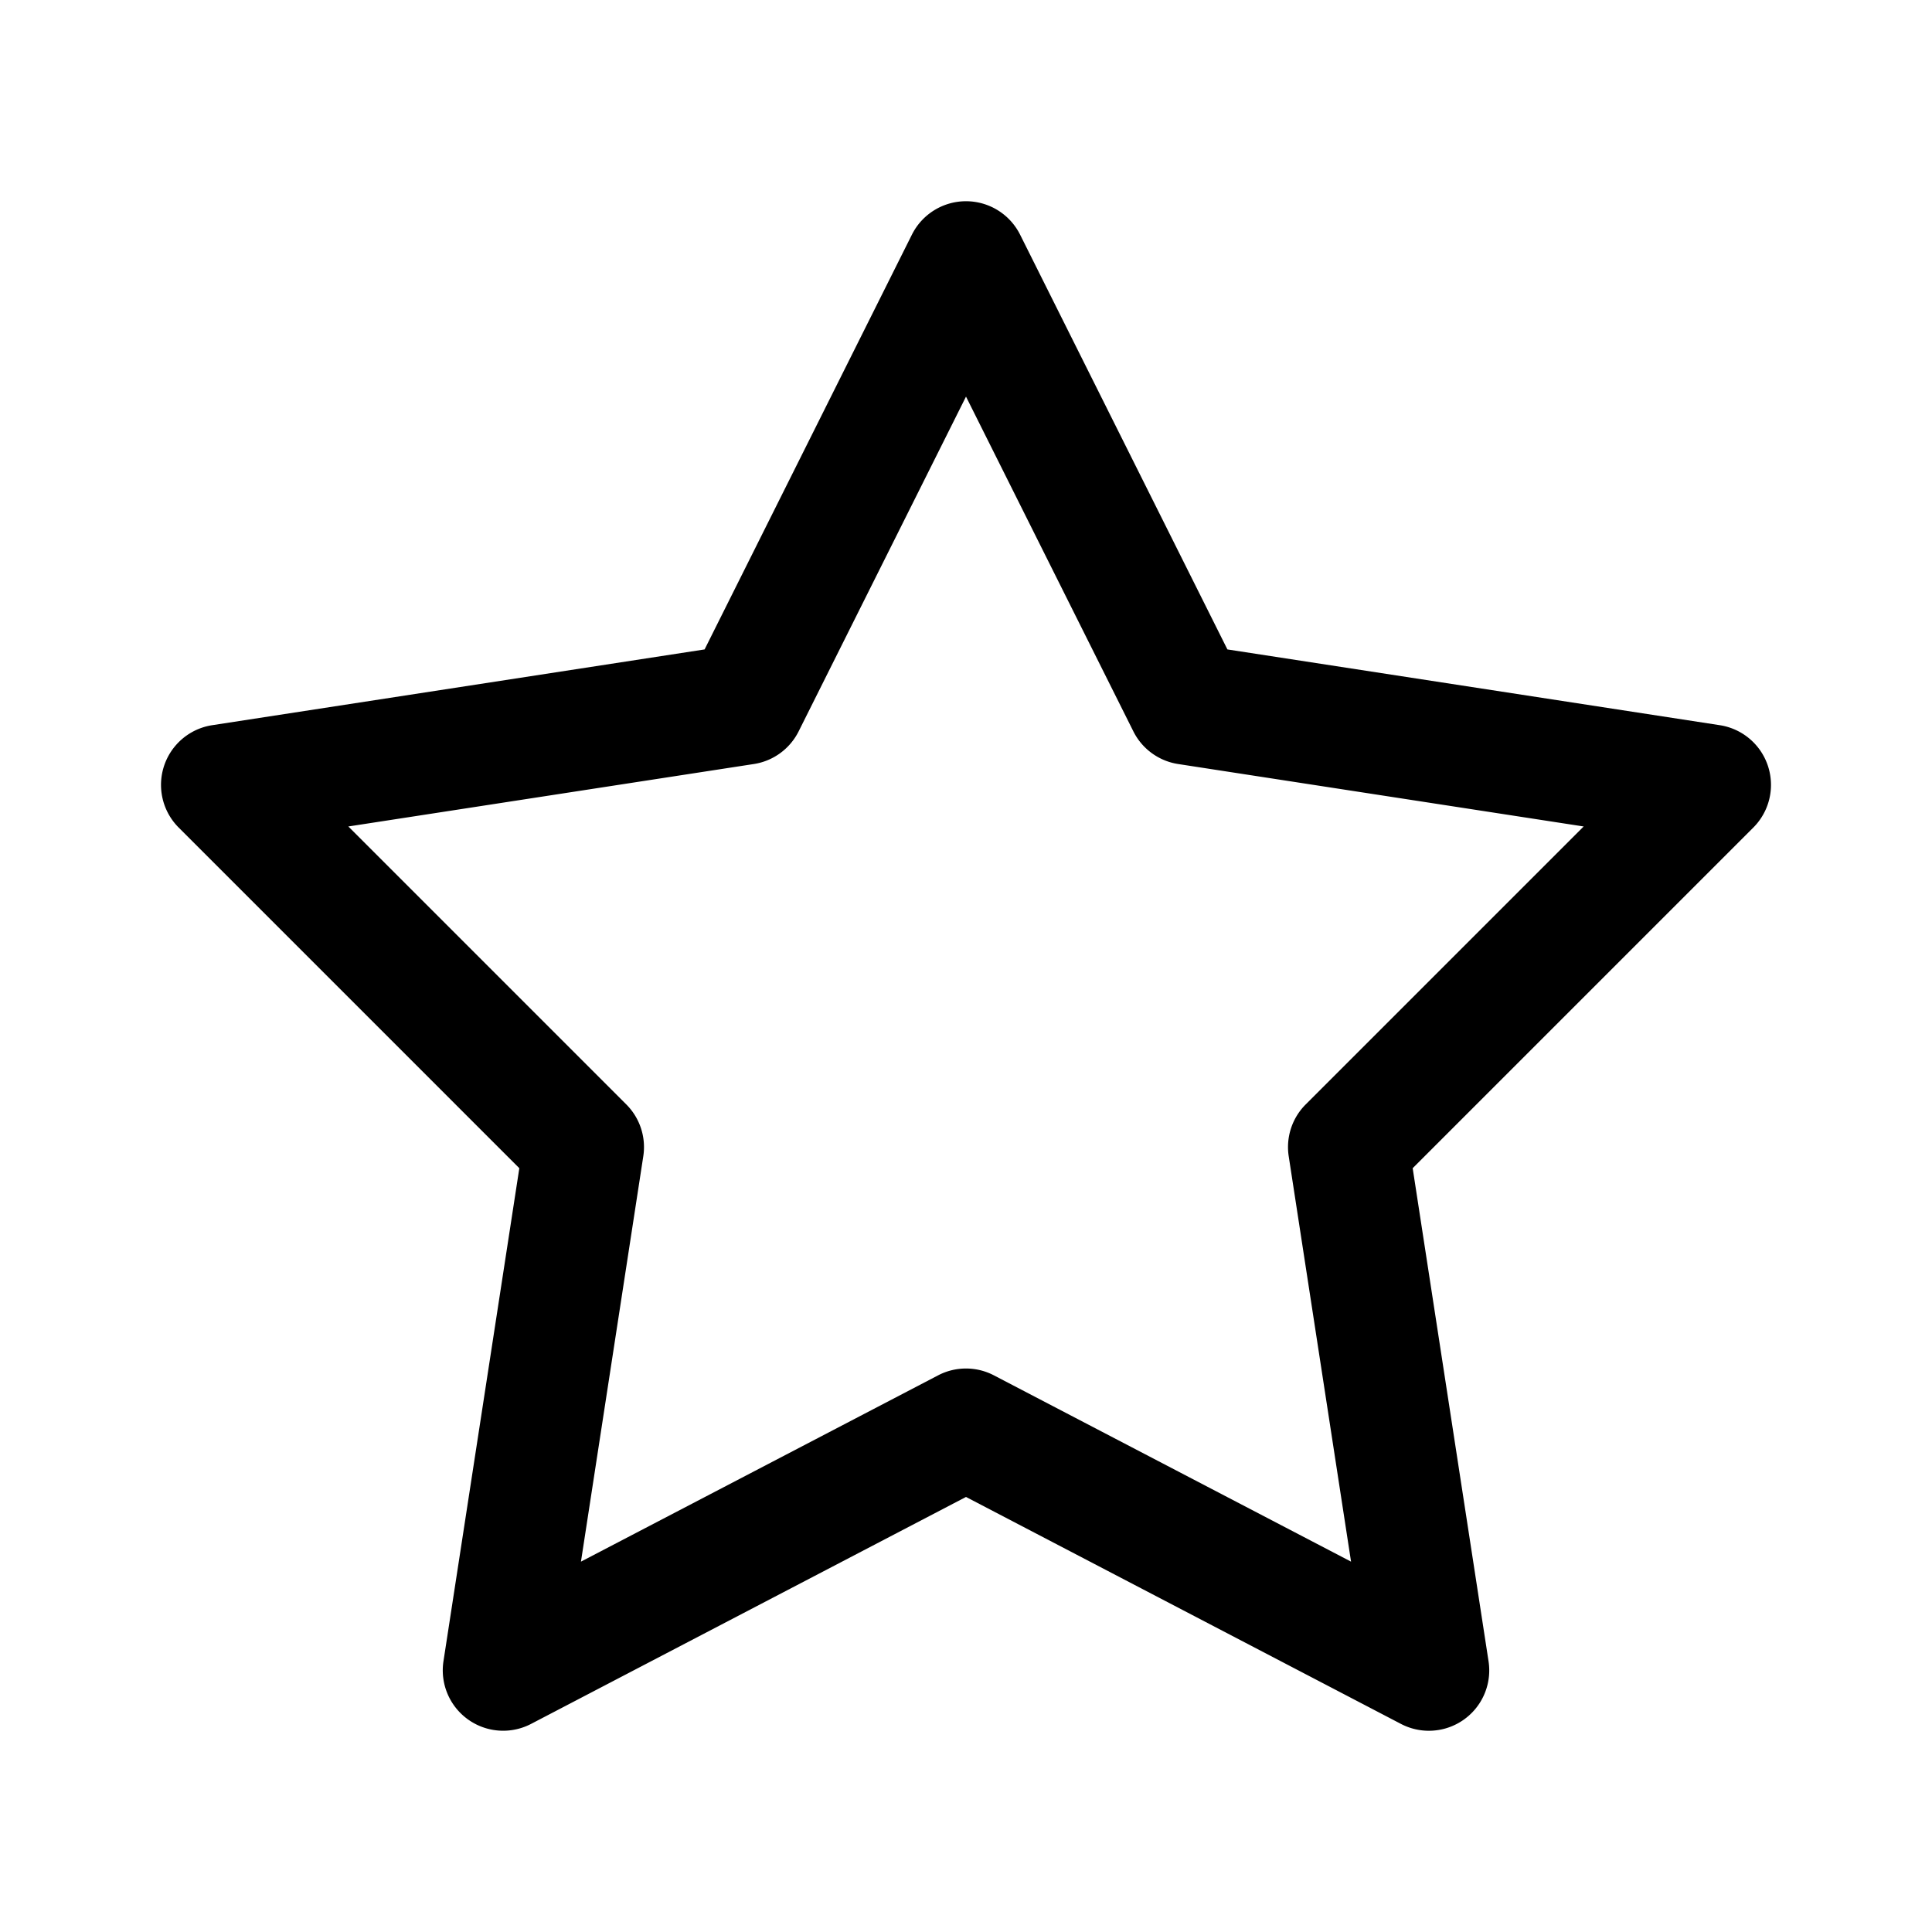 <svg xmlns="http://www.w3.org/2000/svg" viewBox="0 0 500 500"><path d="M250.1,52.08A15.64,15.64,0,0,0,236,60.73L182.35,168.07,54.91,187.68a15.63,15.63,0,0,0-8.67,26.49l88.16,88.16L114.77,429.91a15.63,15.63,0,0,0,22.66,16.24L250,387.41l112.57,58.74a15.62,15.62,0,0,0,22.66-16.24L365.6,302.33l88.16-88.16a15.63,15.63,0,0,0-8.67-26.49L317.65,168.07,264,60.73A15.64,15.64,0,0,0,250.1,52.08Zm-.1,50.56,43.31,86.63a15.62,15.62,0,0,0,11.6,8.46l104.94,16.16-71.94,71.94a15.61,15.61,0,0,0-4.39,13.43l16.13,104.89-92.43-48.21a15.61,15.61,0,0,0-14.44,0l-92.43,48.21,16.13-104.89a15.61,15.61,0,0,0-4.39-13.43L90.15,213.89l104.94-16.16a15.62,15.62,0,0,0,11.6-8.46Z"/></svg>